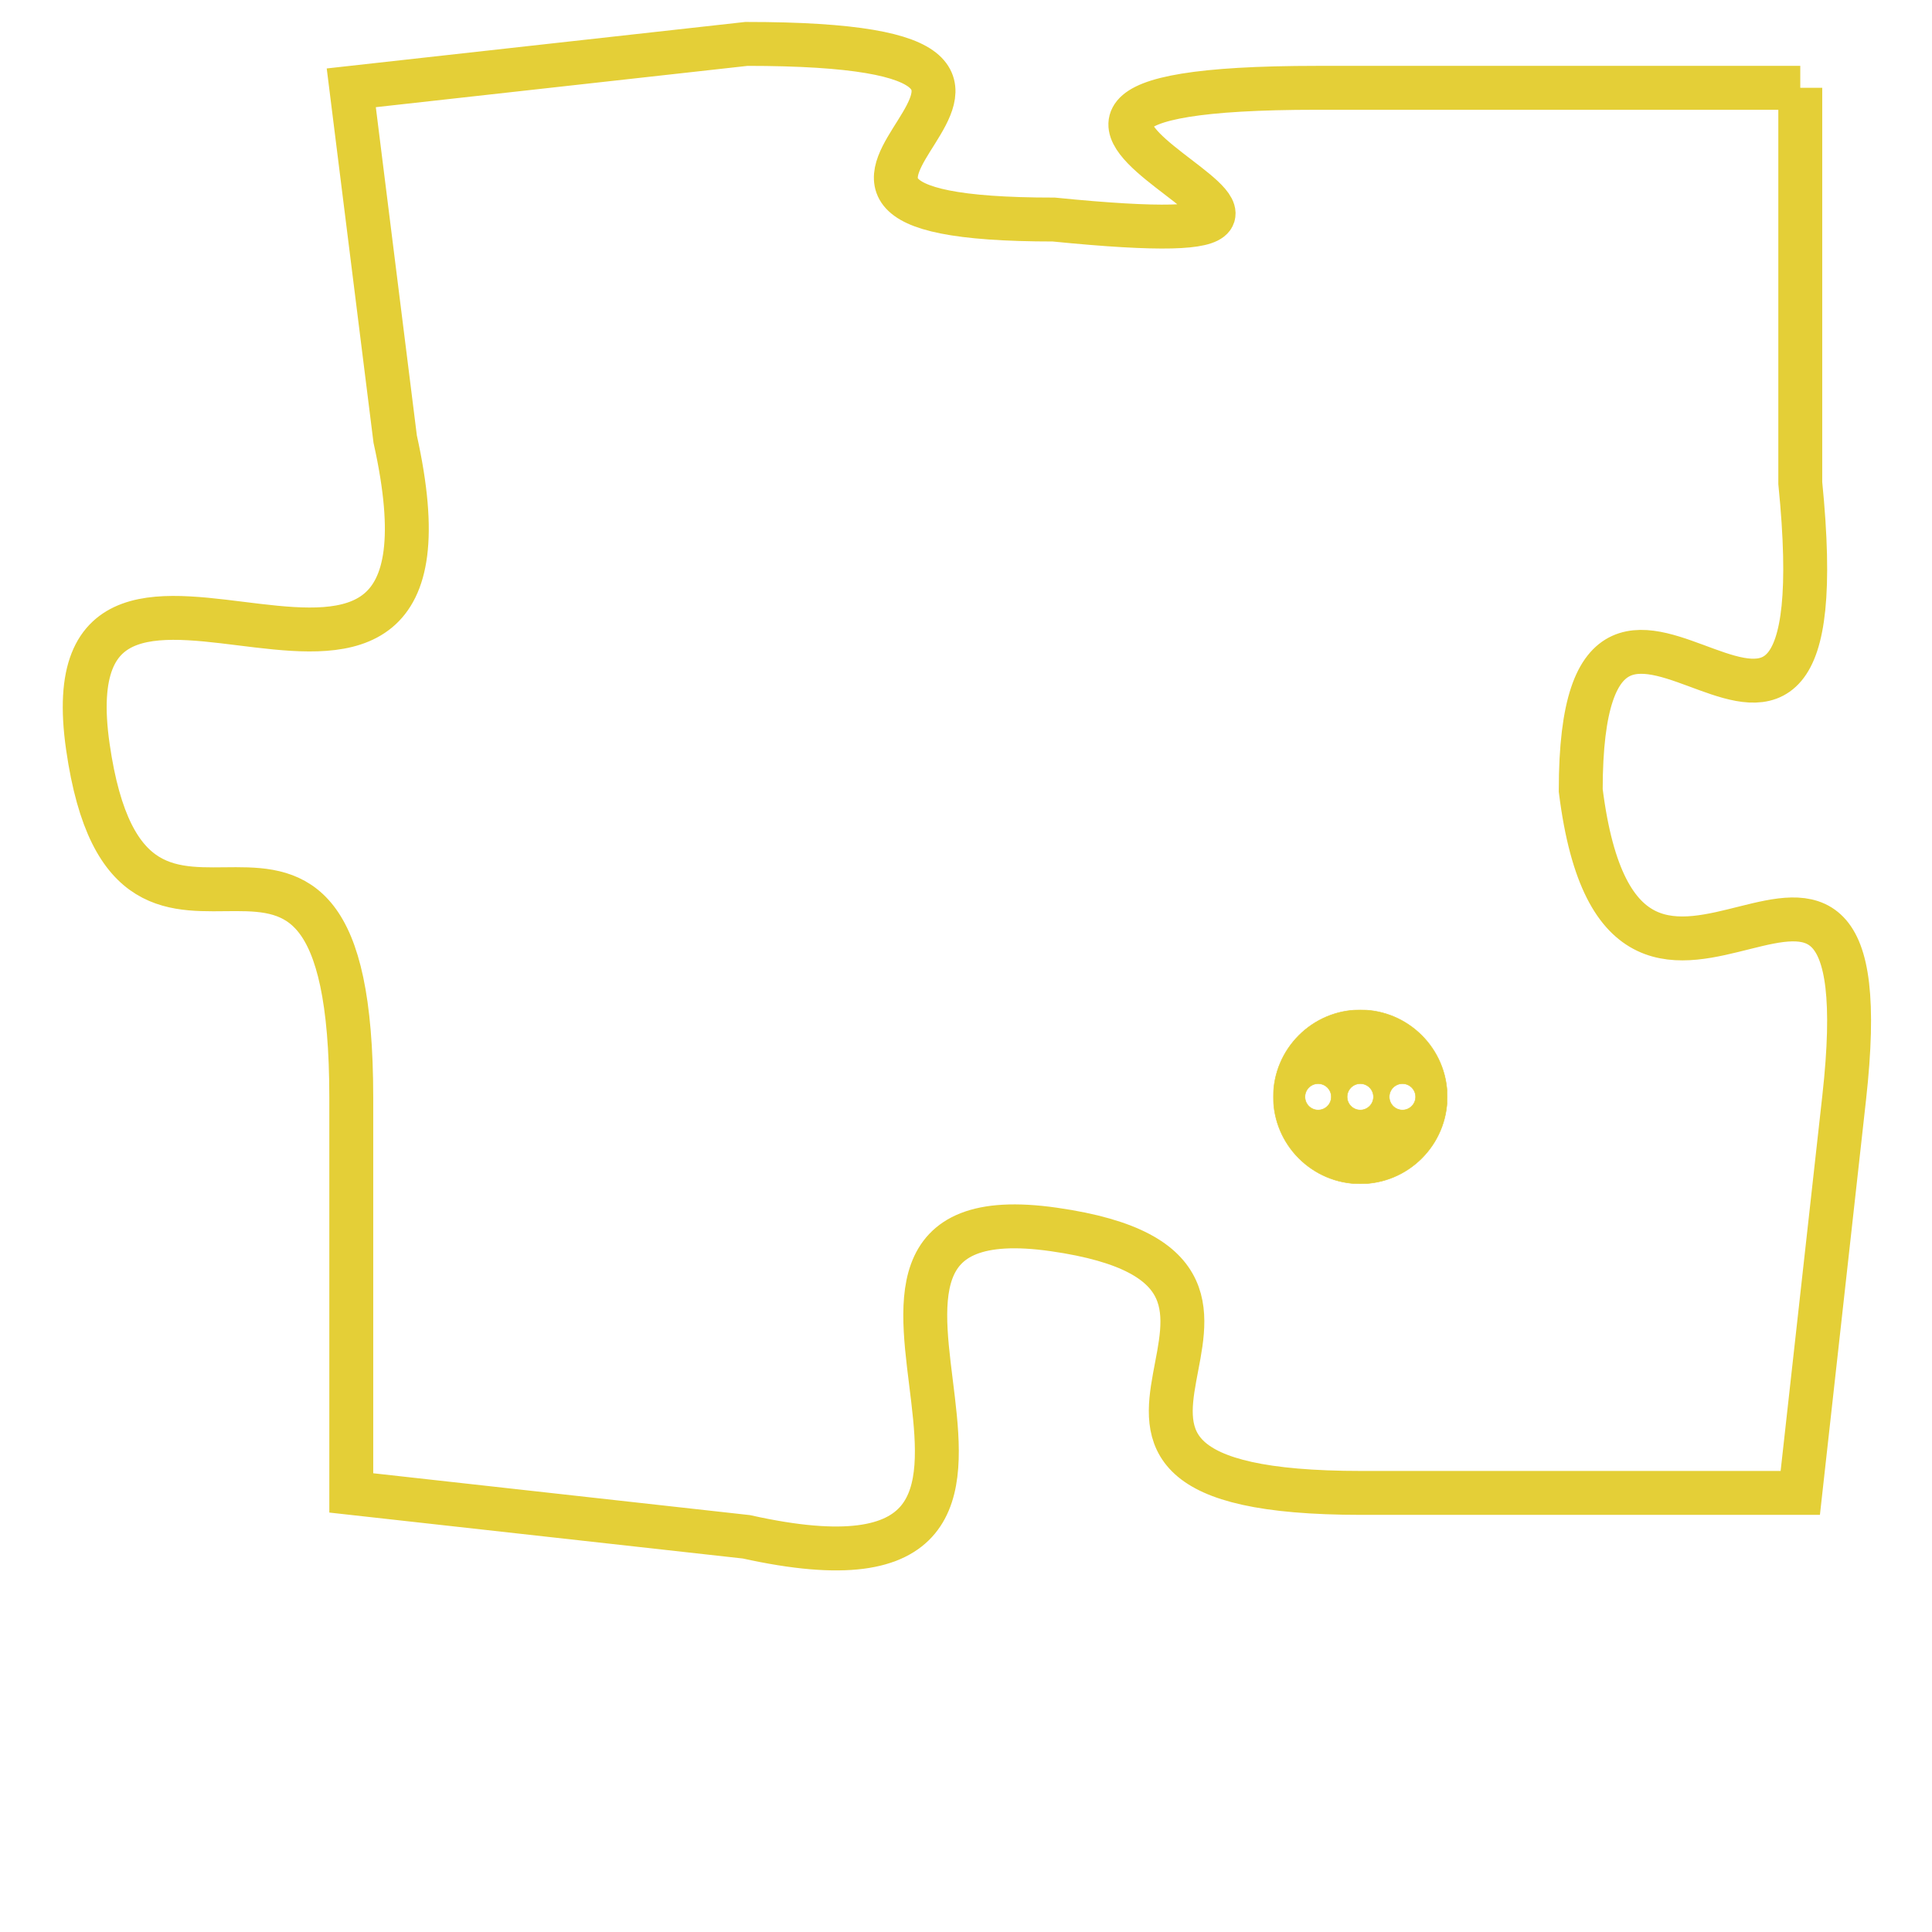 <svg version="1.1" xmlns="http://www.w3.org/2000/svg" xmlns:xlink="http://www.w3.org/1999/xlink" fill="transparent" x="0" y="0" width="350" height="350" preserveAspectRatio="xMinYMin slice"><style type="text/css">.links{fill:transparent;stroke: #E4CF37;}.links:hover{fill:#63D272; opacity:0.4;}</style><defs><g id="allt"><path id="t4200" d="M1353,1024 L1342,1024 C1331,1024 1346,1028 1336,1027 C1327,1027 1339,1023 1329,1023 L1320,1024 1320,1024 L1321,1032 C1323,1041 1313,1032 1314,1039 C1315,1046 1320,1038 1320,1047 L1320,1056 1320,1056 L1329,1057 C1338,1059 1329,1049 1336,1050 C1343,1051 1334,1056 1343,1056 L1353,1056 1353,1056 L1354,1047 C1355,1038 1349,1048 1348,1040 C1348,1032 1354,1043 1353,1033 L1353,1024"/></g><clipPath id="c" clipRule="evenodd" fill="transparent"><use href="#t4200"/></clipPath></defs><svg viewBox="1312 1022 44 38" preserveAspectRatio="xMinYMin meet"><svg width="4380" height="2430"><g><image crossorigin="anonymous" x="0" y="0" href="https://nftpuzzle.license-token.com/assets/completepuzzle.svg" width="100%" height="100%" /><g class="links"><use href="#t4200"/></g></g></svg><svg x="1341" y="1045" height="9%" width="9%" viewBox="0 0 330 330"><g><a xlink:href="https://nftpuzzle.license-token.com/" class="links"><title>See the most innovative NFT based token software licensing project</title><path fill="#E4CF37" id="more" d="M165,0C74.019,0,0,74.019,0,165s74.019,165,165,165s165-74.019,165-165S255.981,0,165,0z M85,190 c-13.785,0-25-11.215-25-25s11.215-25,25-25s25,11.215,25,25S98.785,190,85,190z M165,190c-13.785,0-25-11.215-25-25 s11.215-25,25-25s25,11.215,25,25S178.785,190,165,190z M245,190c-13.785,0-25-11.215-25-25s11.215-25,25-25 c13.785,0,25,11.215,25,25S258.785,190,245,190z"></path></a></g></svg></svg></svg>